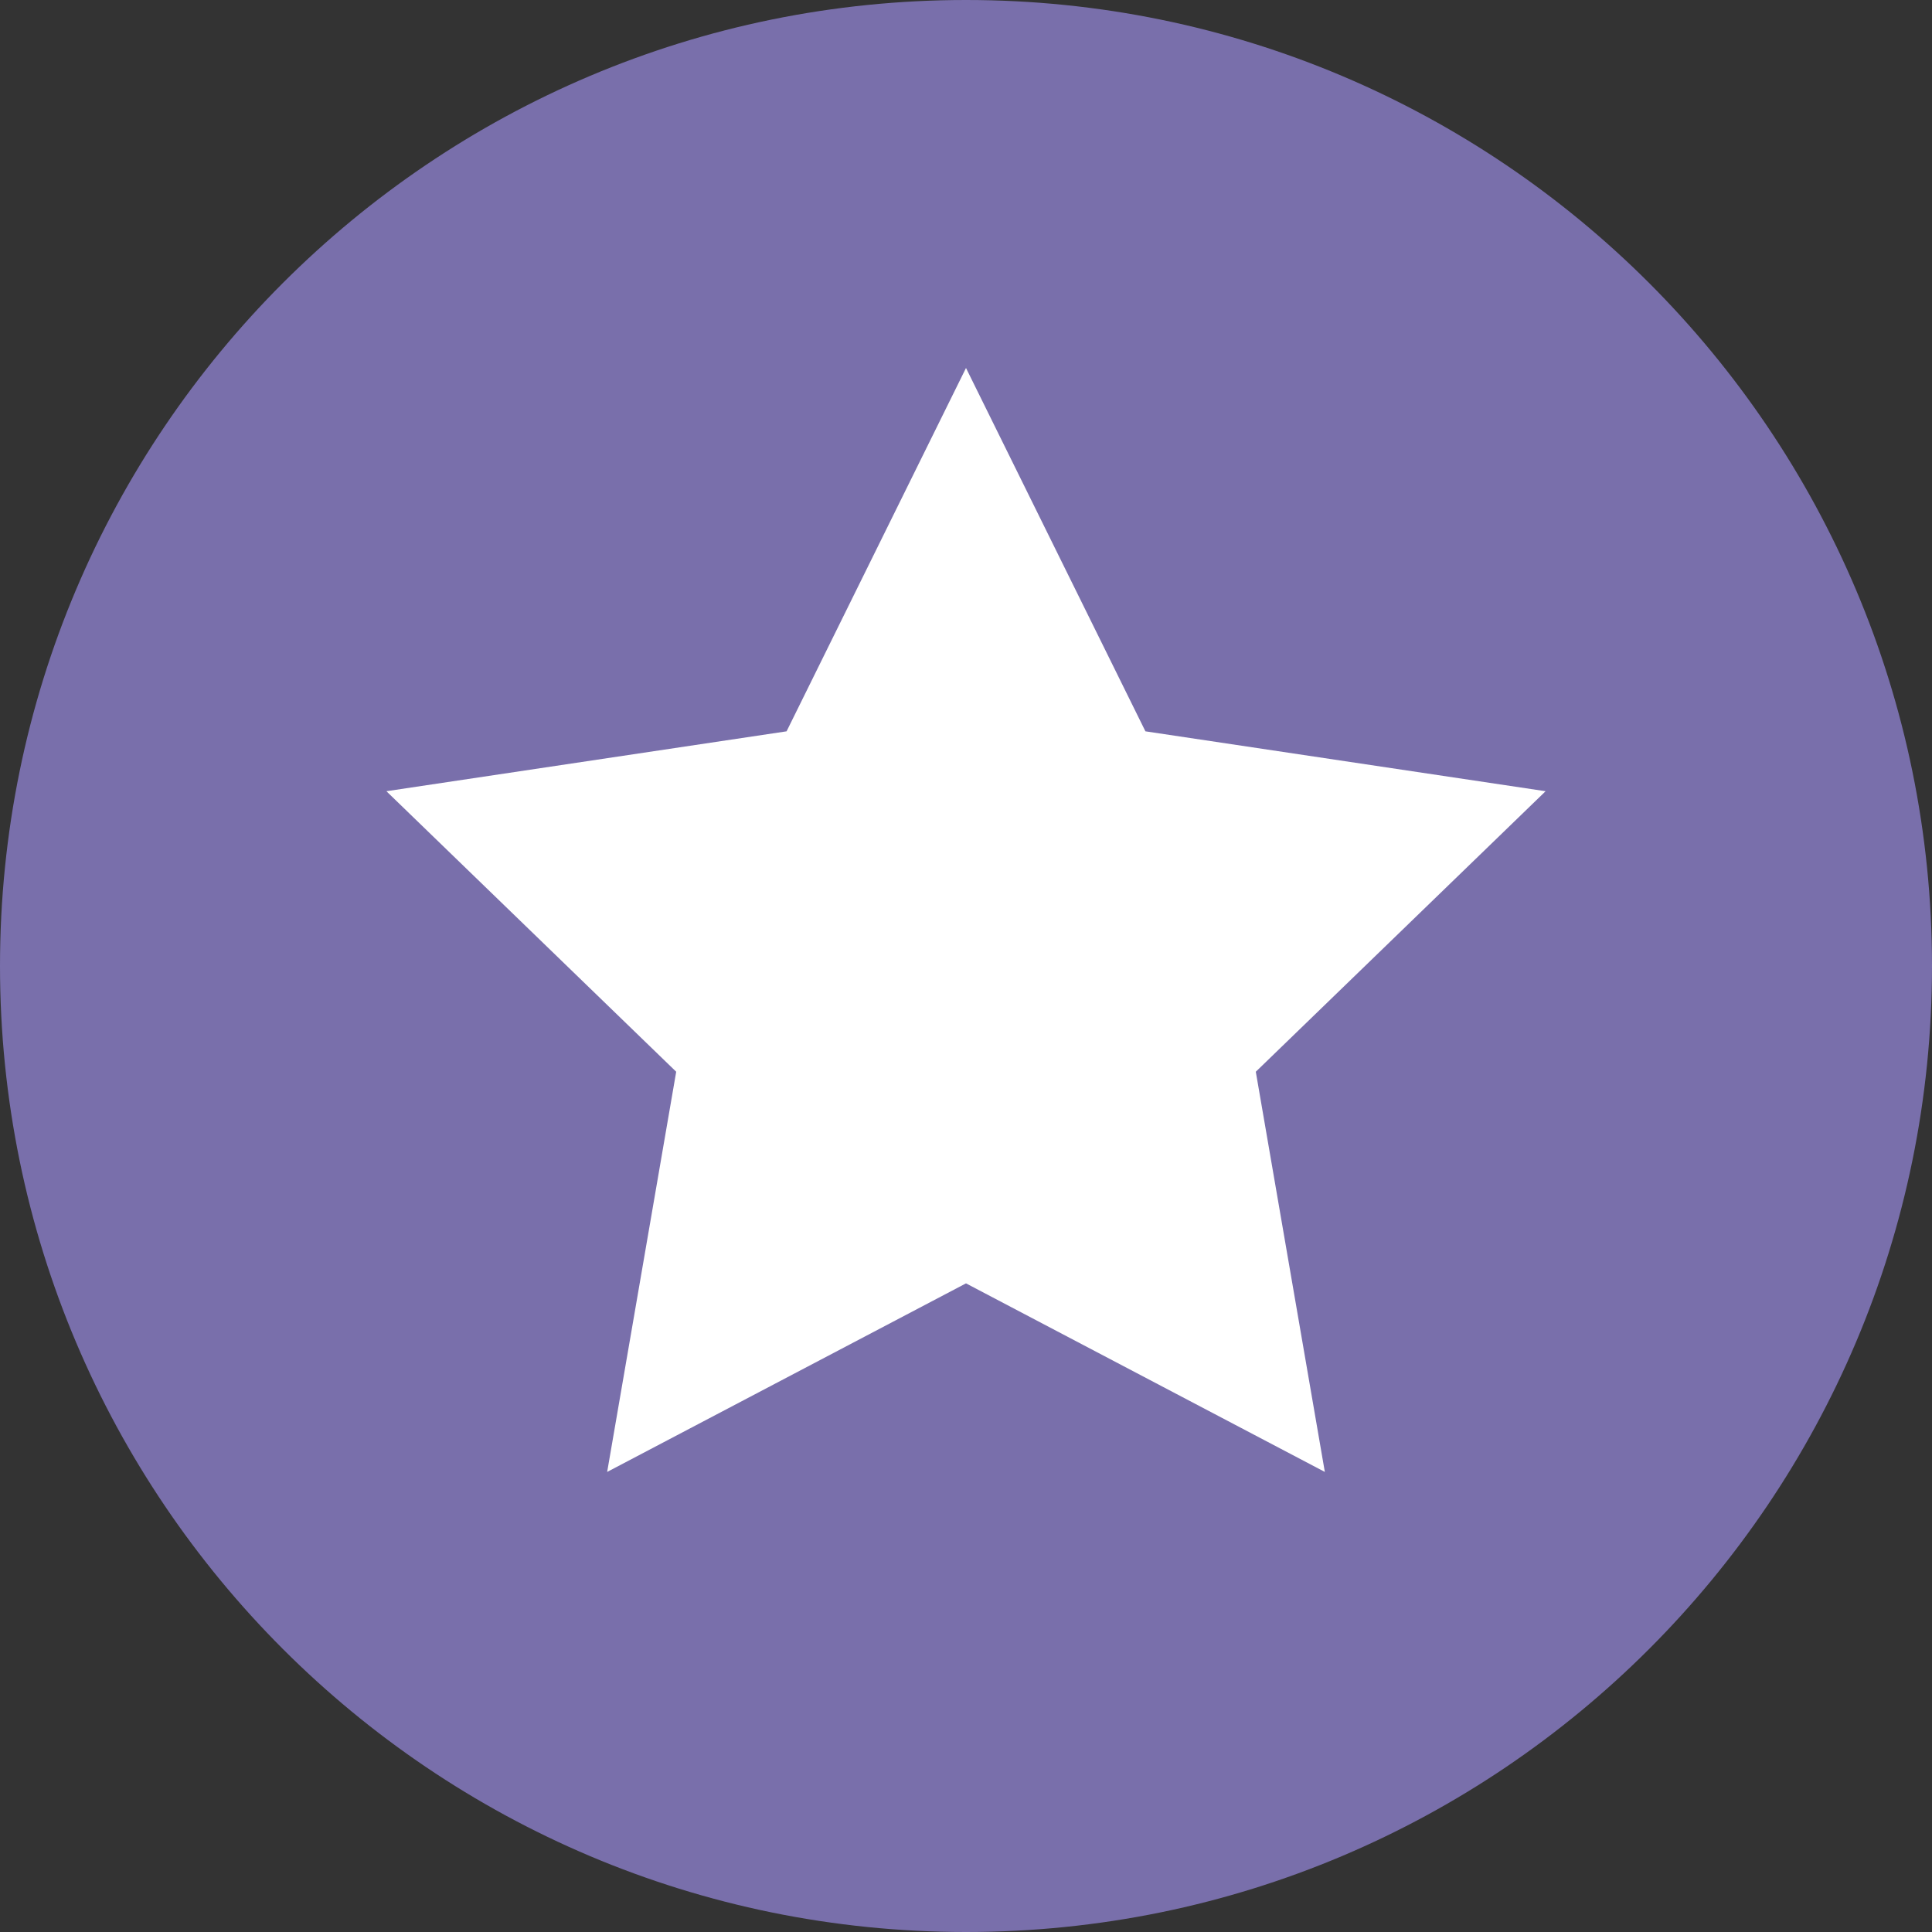 <svg width="15" height="15" viewBox="0 0 15 15" fill="none" xmlns="http://www.w3.org/2000/svg">
<rect x="0" y="0" width="15" height="15" fill="#333333" stroke="none"/>
<path d="M7.5 15C11.642 15 15 11.642 15 7.5C15 3.358 11.642 0 7.5 0C3.358 0 0 3.358 0 7.5C0 11.642 3.358 15 7.5 15Z" fill="#796FAB"/>
<path d="M7.5 2.857L8.893 5.678L12 6.143L9.75 8.321L10.286 11.428L7.5 9.964L4.714 11.428L5.25 8.321L3 6.143L6.107 5.678L7.5 2.857Z" fill="white"/>
</svg>
